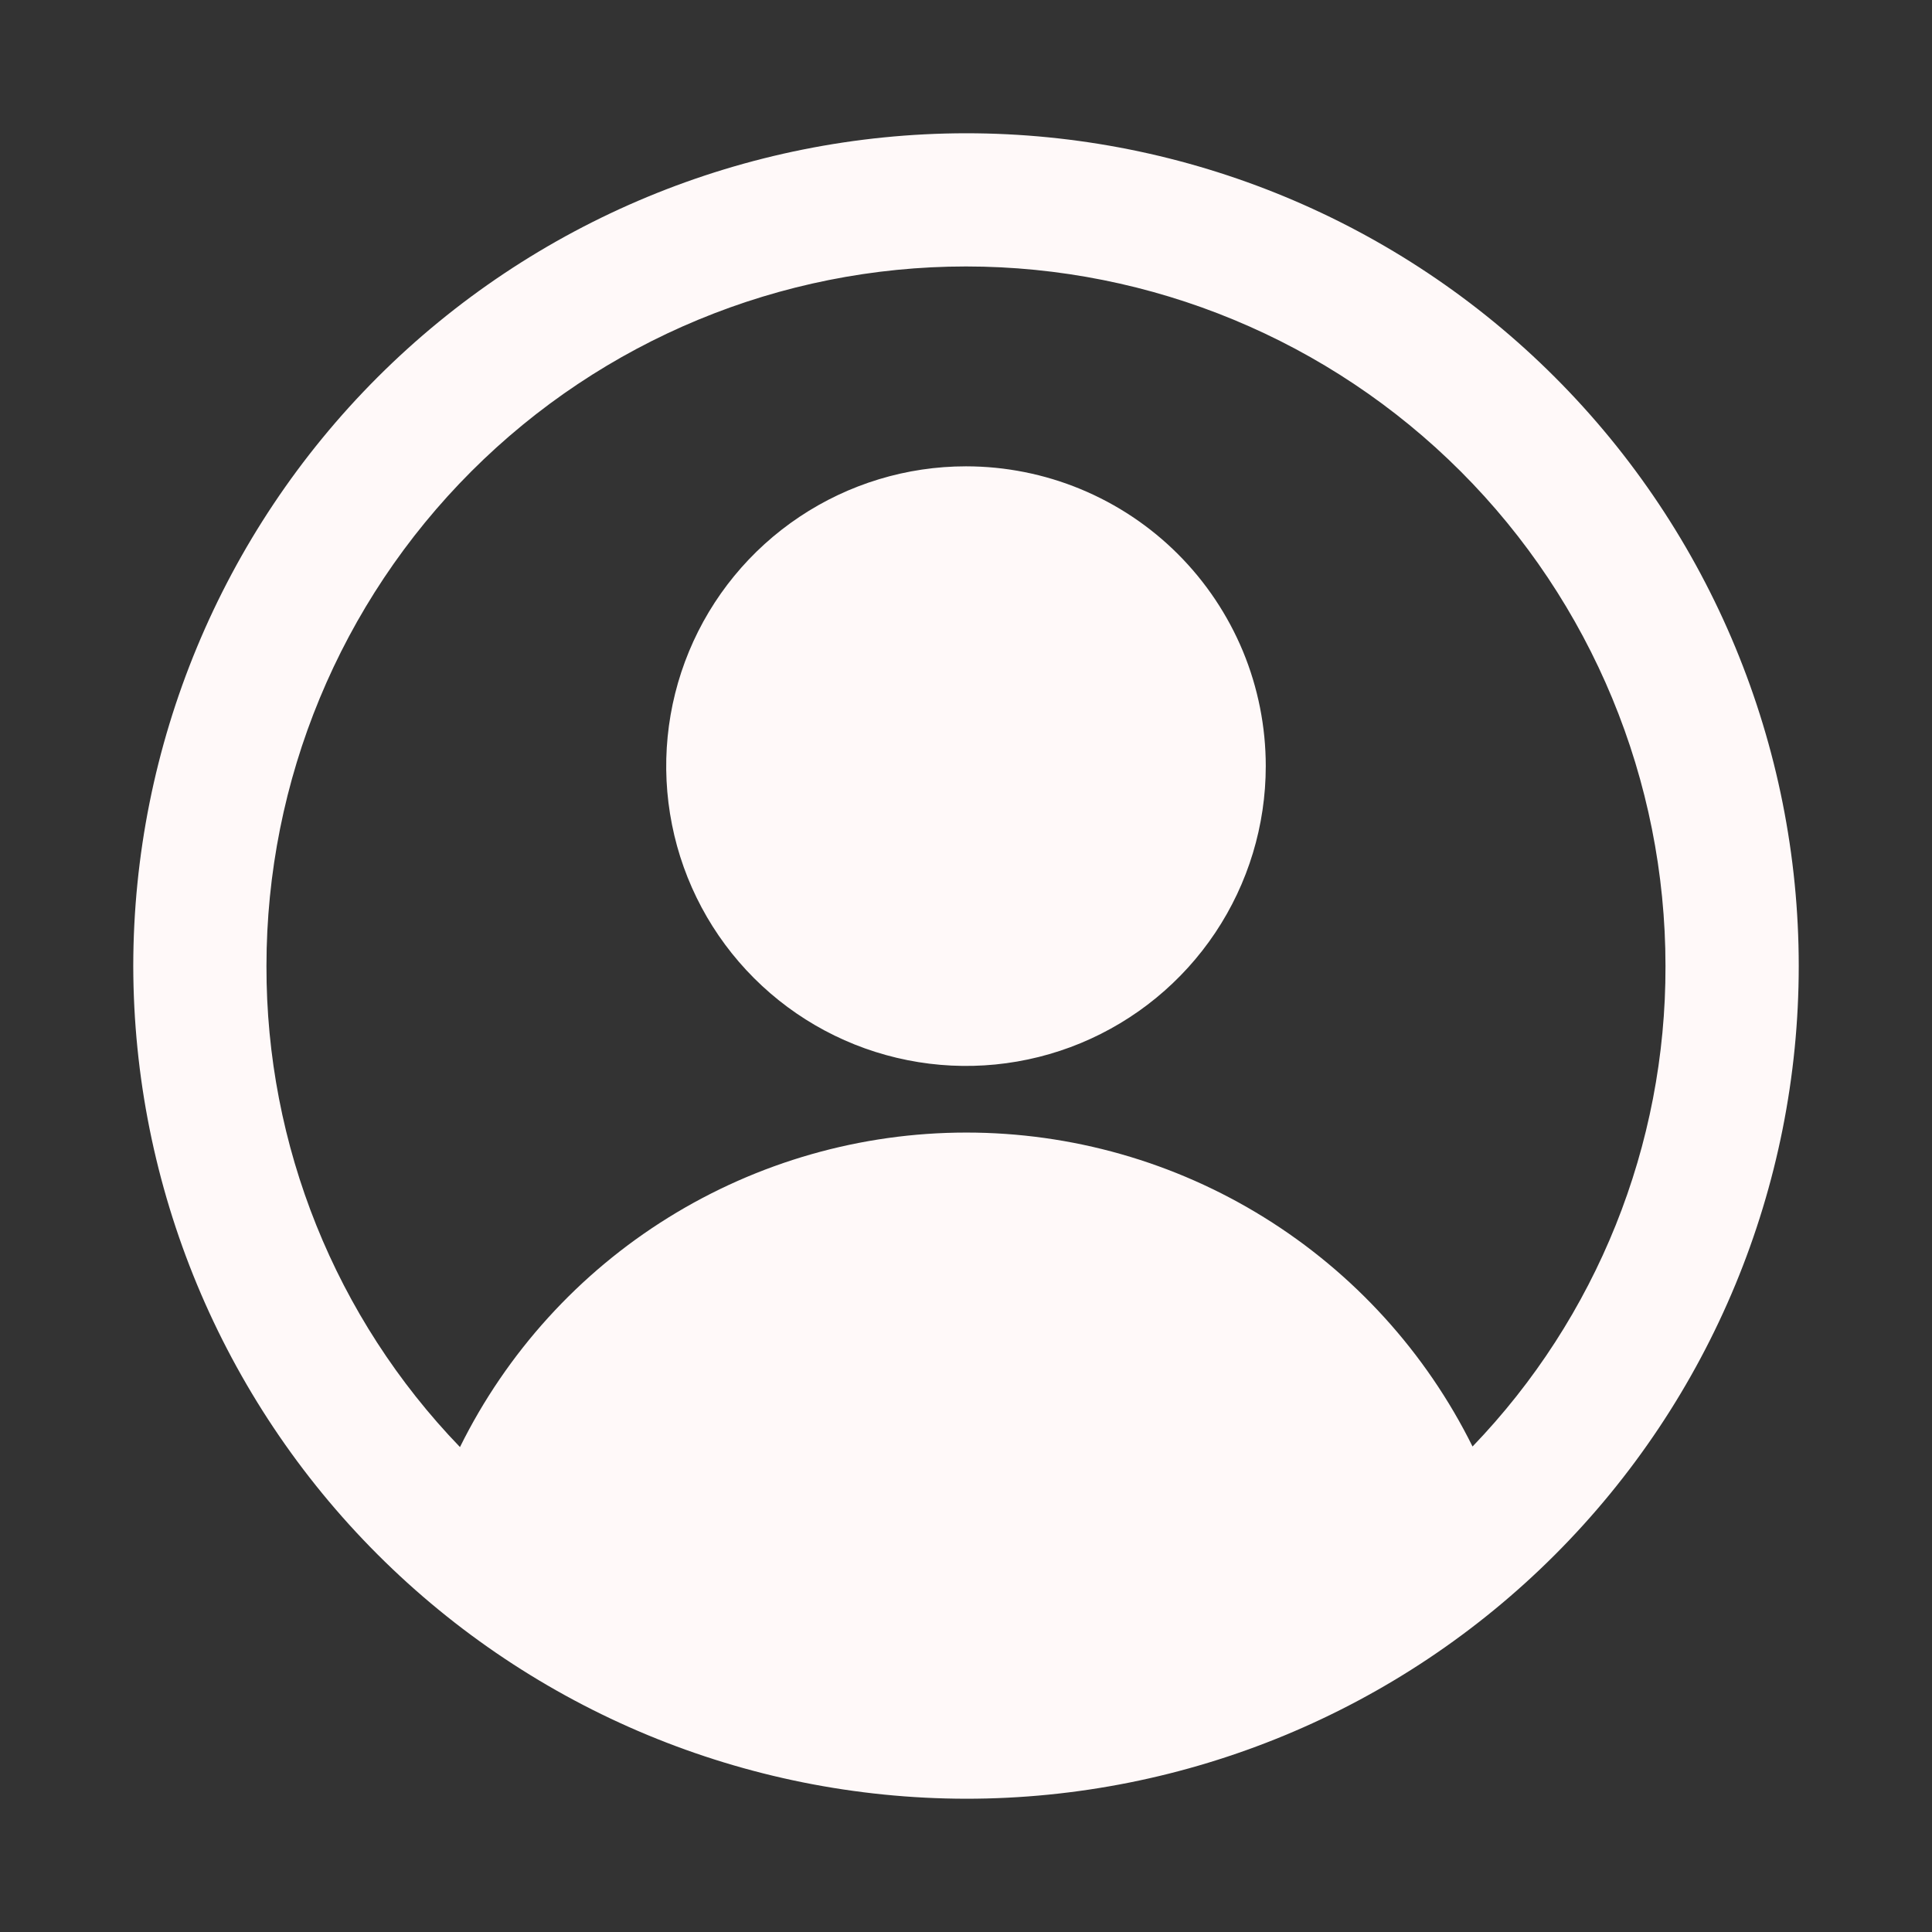 <svg width="38" height="38" viewBox="0 0 38 38" fill="none" xmlns="http://www.w3.org/2000/svg">
<rect x="0" y="0" width="38" height="38" fill="#333333" stroke="none"/>
<path d="M19 2.621C14.657 2.626 10.494 4.353 7.423 7.423C4.353 10.494 2.625 14.657 2.621 19C2.628 23.342 4.356 27.504 7.426 30.574C10.496 33.644 14.658 35.372 19 35.379C23.344 35.379 27.51 33.654 30.582 30.582C33.654 27.51 35.379 23.344 35.379 19C35.379 14.656 33.654 10.49 30.582 7.418C27.51 4.346 23.344 2.621 19 2.621ZM28.963 28.451C28.043 26.596 26.622 25.035 24.862 23.944C23.102 22.852 21.072 22.275 19.001 22.276C16.931 22.277 14.901 22.857 13.142 23.95C11.383 25.043 9.965 26.606 9.047 28.462C6.598 25.922 5.233 22.529 5.241 19C5.241 15.351 6.691 11.851 9.271 9.271C11.851 6.691 15.351 5.241 19 5.241C22.649 5.241 26.148 6.691 28.729 9.271C31.309 11.851 32.758 15.351 32.758 19C32.767 22.523 31.406 25.912 28.963 28.451ZM19 9.172C17.834 9.172 16.694 9.518 15.724 10.166C14.754 10.814 13.998 11.735 13.552 12.812C13.106 13.89 12.989 15.075 13.217 16.219C13.444 17.363 14.006 18.414 14.83 19.238C15.655 20.063 16.706 20.625 17.85 20.852C18.993 21.08 20.179 20.963 21.256 20.517C22.334 20.07 23.255 19.315 23.903 18.345C24.551 17.375 24.896 16.235 24.896 15.069C24.896 14.295 24.744 13.528 24.448 12.812C24.151 12.097 23.717 11.447 23.169 10.899C22.622 10.352 21.972 9.918 21.256 9.621C20.541 9.325 19.774 9.172 19 9.172Z" fill="#FFF9F9"/>
</svg>
